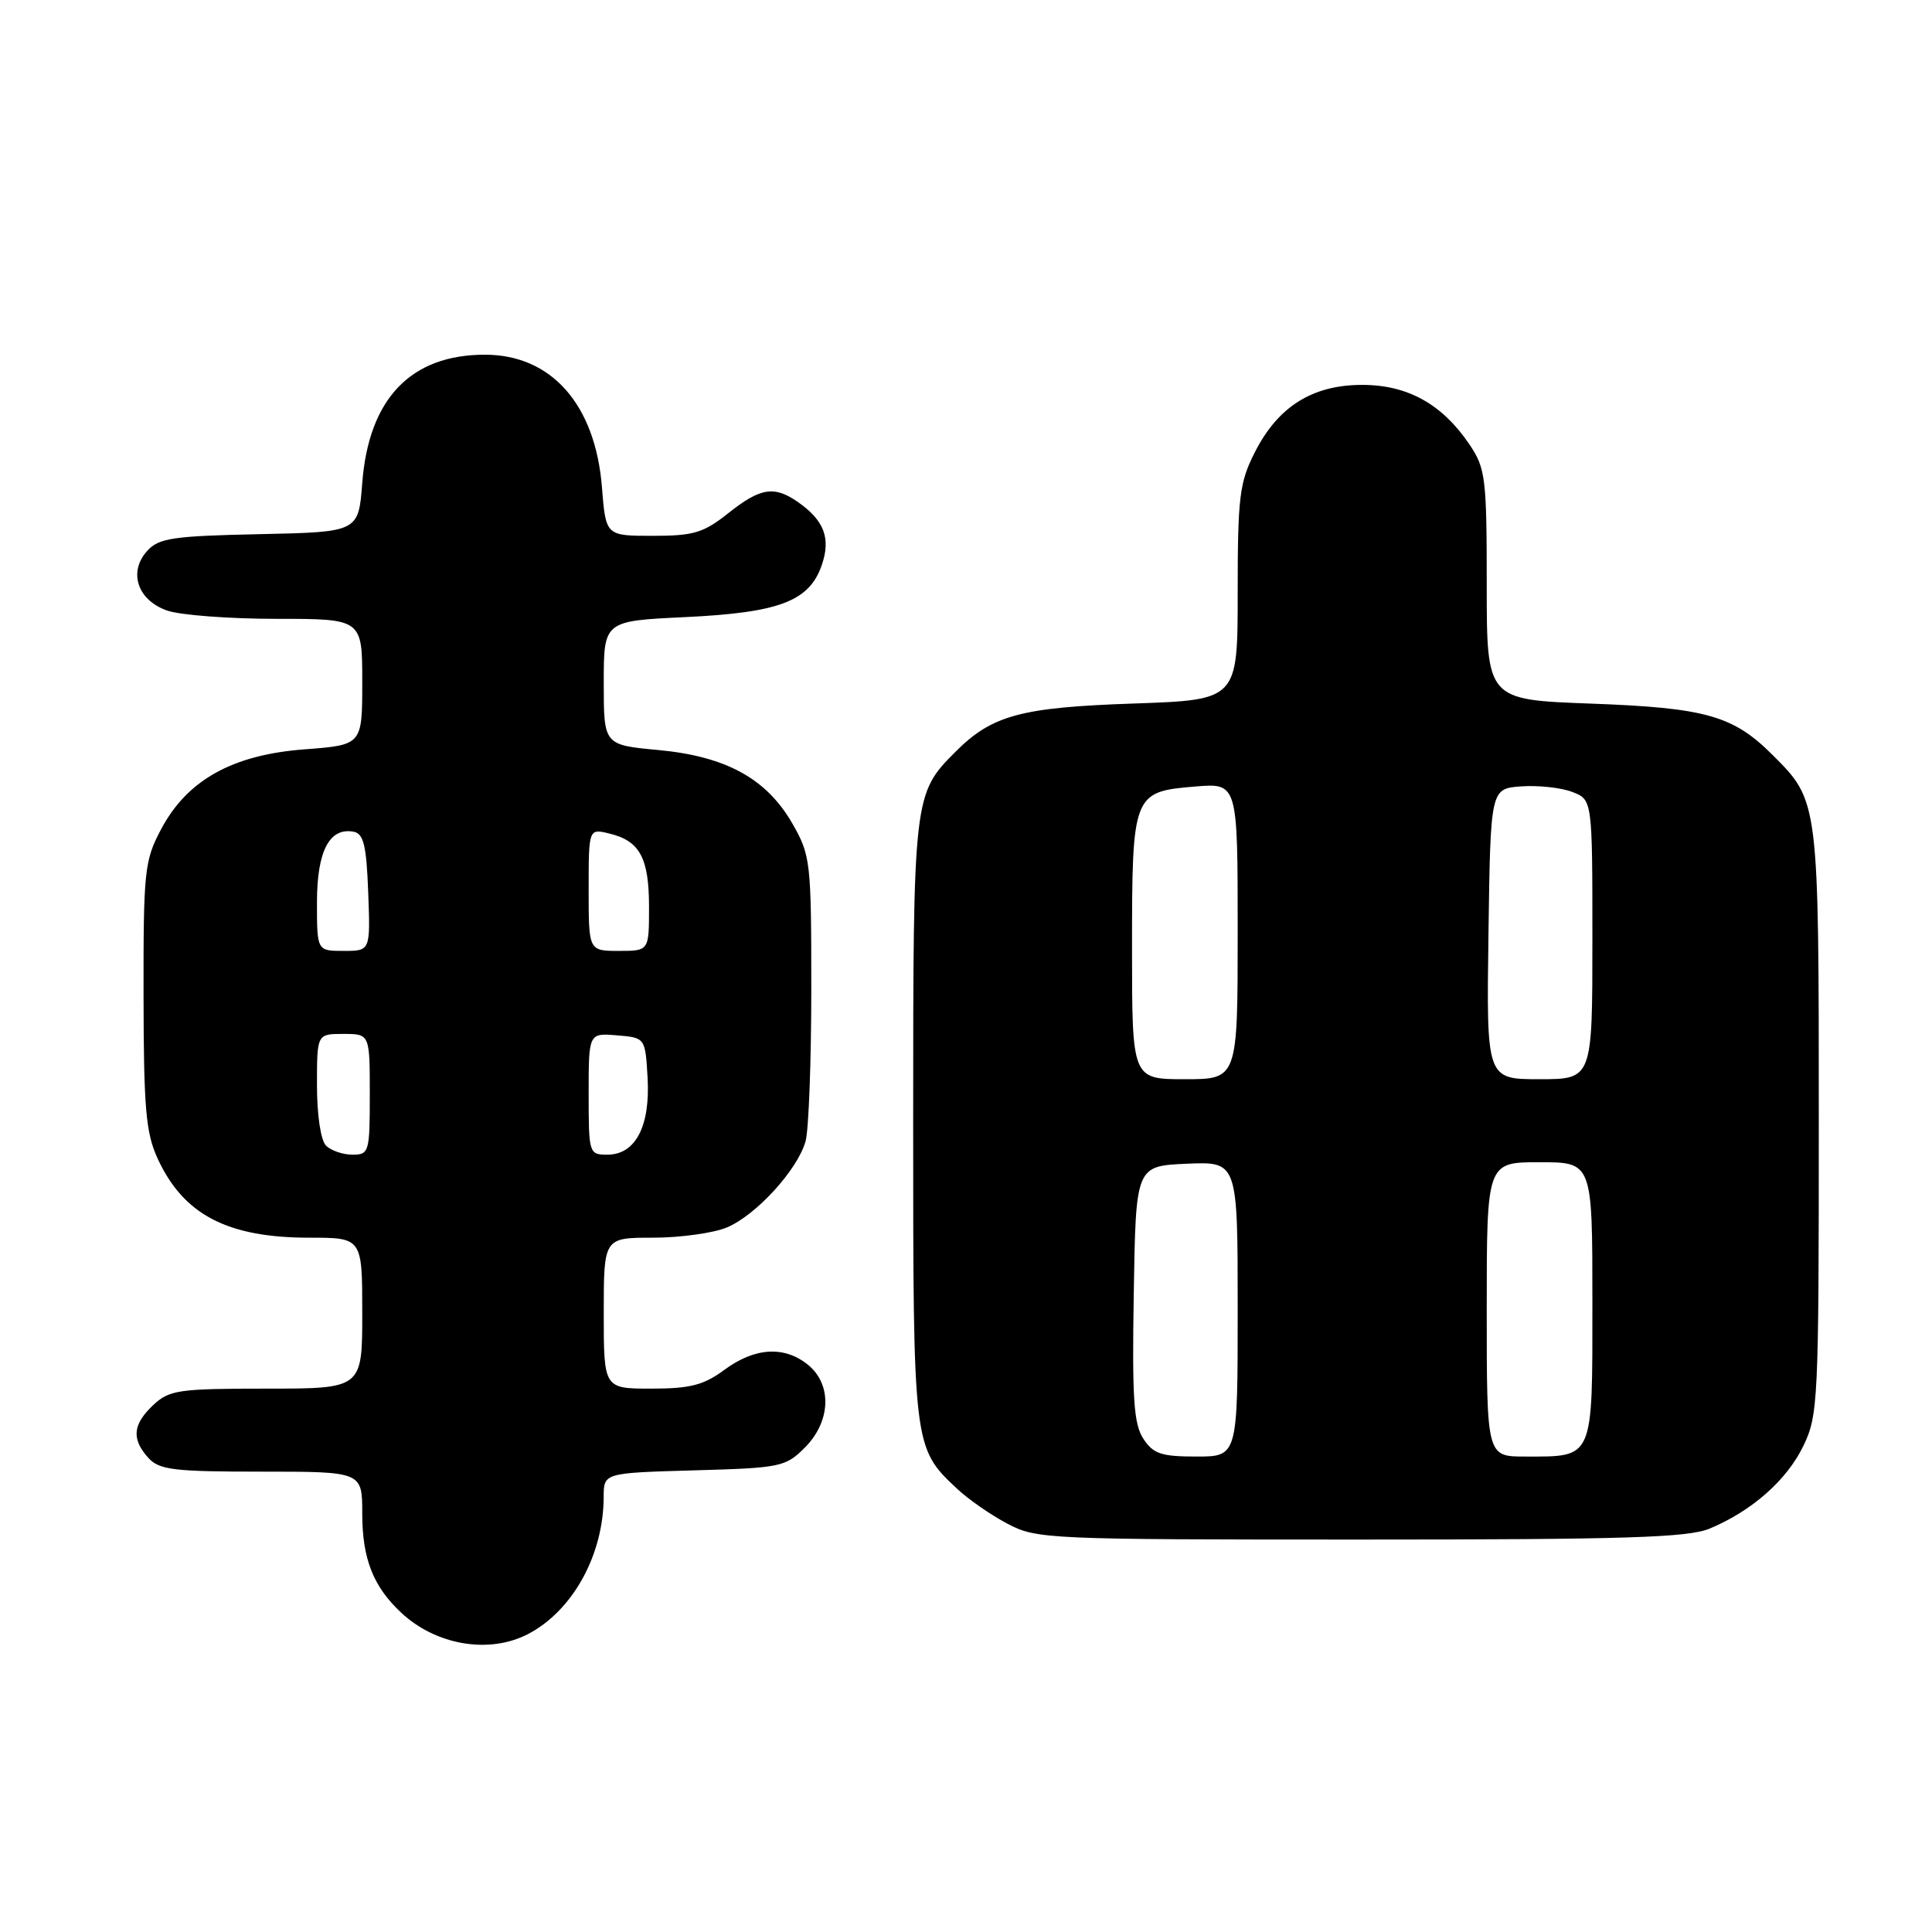 <?xml version="1.0" encoding="UTF-8" standalone="no"?>
<!DOCTYPE svg PUBLIC "-//W3C//DTD SVG 1.1//EN" "http://www.w3.org/Graphics/SVG/1.1/DTD/svg11.dtd" >
<svg xmlns="http://www.w3.org/2000/svg" xmlns:xlink="http://www.w3.org/1999/xlink" version="1.1" viewBox="0 0 256 256">
 <g >
 <path fill="currentColor"
d=" M 69.93 216.54 C 75.88 213.46 79.98 206.04 79.99 198.33 C 80.00 195.17 80.00 195.17 91.98 194.83 C 103.44 194.51 104.08 194.38 106.65 191.81 C 110.10 188.35 110.28 183.46 107.06 180.84 C 103.92 178.30 100.02 178.54 96.00 181.50 C 93.23 183.54 91.46 184.00 86.31 184.00 C 80.00 184.00 80.00 184.00 80.00 174.00 C 80.00 164.00 80.00 164.00 86.53 164.00 C 90.12 164.00 94.52 163.39 96.30 162.65 C 100.18 161.03 105.68 155.01 106.74 151.23 C 107.16 149.73 107.50 140.62 107.50 131.00 C 107.50 114.18 107.40 113.33 105.01 109.15 C 101.58 103.17 96.21 100.22 87.21 99.38 C 80.00 98.71 80.00 98.71 80.00 90.50 C 80.00 82.28 80.00 82.28 90.80 81.77 C 103.24 81.18 107.22 79.67 108.87 74.93 C 110.12 71.36 109.23 68.98 105.77 66.55 C 102.59 64.32 100.77 64.61 96.50 68.00 C 93.22 70.61 91.91 71.00 86.50 71.00 C 80.27 71.00 80.27 71.00 79.76 64.55 C 78.88 53.59 73.06 47.00 64.25 47.00 C 54.43 47.00 48.86 52.82 48.00 64.00 C 47.50 70.50 47.50 70.50 34.38 70.78 C 22.90 71.02 21.04 71.30 19.51 72.99 C 16.97 75.79 18.21 79.53 22.14 80.90 C 23.88 81.51 30.41 82.00 36.65 82.00 C 48.00 82.00 48.00 82.00 48.00 90.36 C 48.00 98.71 48.00 98.71 40.38 99.29 C 30.79 100.01 24.79 103.36 21.33 109.91 C 19.14 114.04 19.00 115.40 19.02 131.91 C 19.04 146.83 19.32 150.11 20.88 153.50 C 24.30 160.95 30.13 164.00 40.97 164.00 C 48.00 164.00 48.00 164.00 48.00 174.00 C 48.00 184.00 48.00 184.00 35.31 184.00 C 23.67 184.00 22.44 184.18 20.31 186.17 C 17.58 188.75 17.40 190.67 19.65 193.17 C 21.10 194.77 23.00 195.00 34.65 195.00 C 48.00 195.00 48.00 195.00 48.00 200.55 C 48.00 206.53 49.45 210.23 53.16 213.69 C 57.77 218.00 64.79 219.19 69.93 216.54 Z  M 226.53 202.55 C 232.14 200.21 236.75 196.14 238.95 191.60 C 240.91 187.56 241.00 185.64 241.00 148.65 C 241.00 106.15 241.00 106.15 234.92 100.08 C 229.66 94.81 226.05 93.79 210.75 93.23 C 197.00 92.72 197.00 92.72 197.00 77.51 C 197.00 63.34 196.84 62.06 194.73 58.92 C 191.11 53.55 186.52 51.00 180.50 51.00 C 173.90 51.00 169.33 53.87 166.25 59.97 C 164.23 63.96 164.00 65.89 164.00 78.58 C 164.00 92.74 164.00 92.74 150.25 93.22 C 135.26 93.73 131.46 94.76 126.61 99.61 C 121.04 105.18 121.00 105.56 121.00 148.57 C 121.00 191.73 121.01 191.82 126.80 197.25 C 128.28 198.65 131.29 200.74 133.49 201.90 C 137.36 203.94 138.71 204.00 180.27 204.00 C 215.37 204.00 223.69 203.74 226.53 202.55 Z  M 43.20 151.80 C 42.50 151.10 42.00 147.76 42.00 143.80 C 42.00 137.00 42.00 137.00 45.50 137.00 C 49.00 137.00 49.00 137.00 49.00 145.00 C 49.00 152.68 48.91 153.00 46.70 153.00 C 45.44 153.00 43.86 152.46 43.20 151.80 Z  M 78.00 144.94 C 78.00 136.88 78.00 136.88 81.75 137.19 C 85.50 137.50 85.50 137.50 85.81 142.84 C 86.17 149.25 84.20 153.00 80.48 153.00 C 78.05 153.00 78.00 152.85 78.00 144.94 Z  M 42.00 119.57 C 42.00 112.77 43.65 109.60 46.87 110.21 C 48.18 110.46 48.56 112.05 48.79 118.26 C 49.08 126.00 49.08 126.00 45.54 126.00 C 42.00 126.00 42.00 126.00 42.00 119.57 Z  M 78.00 117.89 C 78.00 109.78 78.00 109.78 80.75 110.45 C 84.78 111.42 86.00 113.68 86.00 120.19 C 86.00 126.00 86.00 126.00 82.00 126.00 C 78.00 126.00 78.00 126.00 78.00 117.89 Z  M 151.50 190.64 C 150.22 188.69 150.00 185.28 150.23 171.39 C 150.50 154.50 150.50 154.50 157.25 154.20 C 164.00 153.91 164.00 153.91 164.00 173.45 C 164.00 193.00 164.00 193.00 158.52 193.00 C 153.87 193.00 152.81 192.64 151.50 190.64 Z  M 197.00 173.50 C 197.00 154.00 197.00 154.00 204.00 154.00 C 211.00 154.00 211.00 154.00 211.00 172.46 C 211.00 193.57 211.25 193.00 202.07 193.00 C 197.00 193.00 197.00 193.00 197.00 173.50 Z  M 150.00 125.69 C 150.00 105.18 150.11 104.90 158.35 104.22 C 164.00 103.75 164.00 103.75 164.00 123.38 C 164.00 143.00 164.00 143.00 157.00 143.00 C 150.00 143.00 150.00 143.00 150.00 125.69 Z  M 197.23 123.75 C 197.50 104.50 197.50 104.50 201.56 104.20 C 203.79 104.04 206.83 104.36 208.31 104.93 C 211.00 105.95 211.00 105.95 211.00 124.48 C 211.00 143.00 211.00 143.00 203.98 143.00 C 196.96 143.00 196.96 143.00 197.23 123.75 Z "/>
</g>
</svg>
